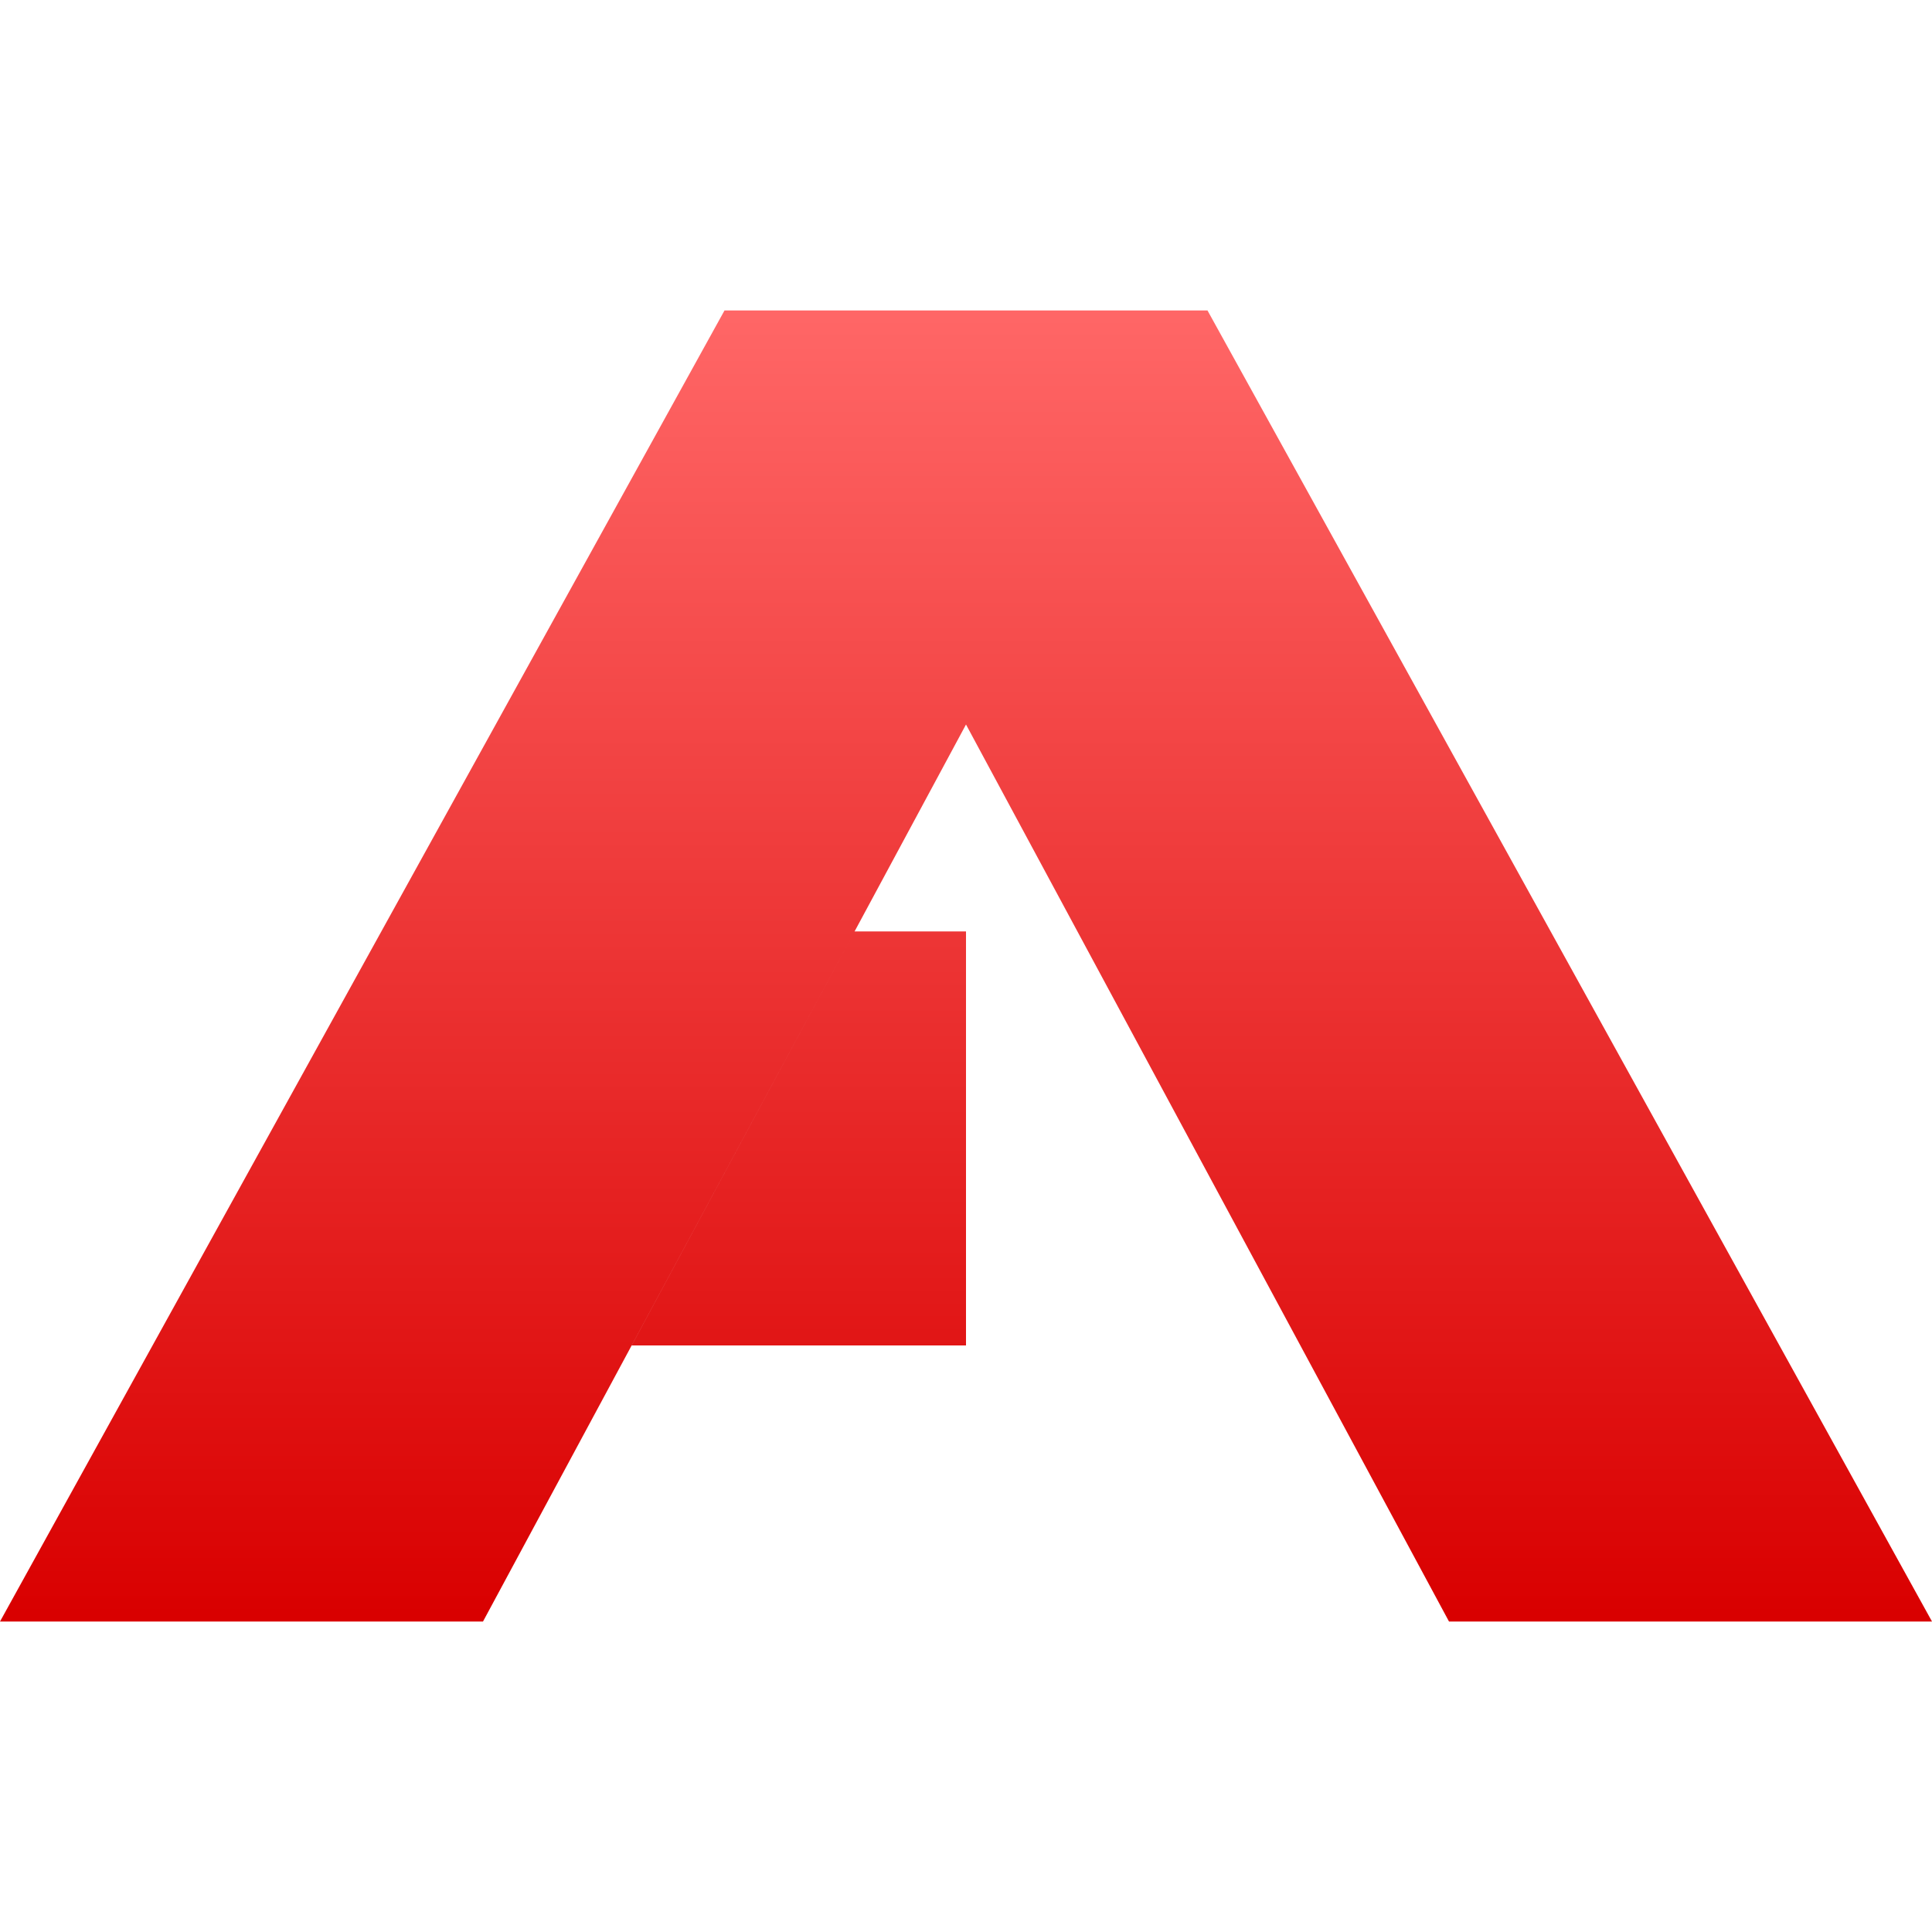 <svg xmlns="http://www.w3.org/2000/svg" xmlns:xlink="http://www.w3.org/1999/xlink" width="64" height="64" viewBox="0 0 64 64" version="1.1">
<defs>
<linearGradient id="linear0" gradientUnits="userSpaceOnUse" x1="0" y1="0" x2="0" y2="1" gradientTransform="matrix(64,0,0,43.43,0,10.285)">
<stop offset="0" style="stop-color:#ff6666;stop-opacity:1;"/>
<stop offset="1" style="stop-color:#d90000;stop-opacity:1;"/>
</linearGradient>
</defs>
<g id="surface1">
<path style=" stroke:none;fill-rule:evenodd;fill:url(#linear0);" d="M 0 53.715 L 16 53.715 L 32 24 L 48 53.715 L 64 53.715 L 40 10.285 L 24 10.285 Z M 28.309 30.855 L 20.926 44.57 L 32 44.57 L 32 30.855 Z M 28.309 30.855 "/>
</g>
</svg>
